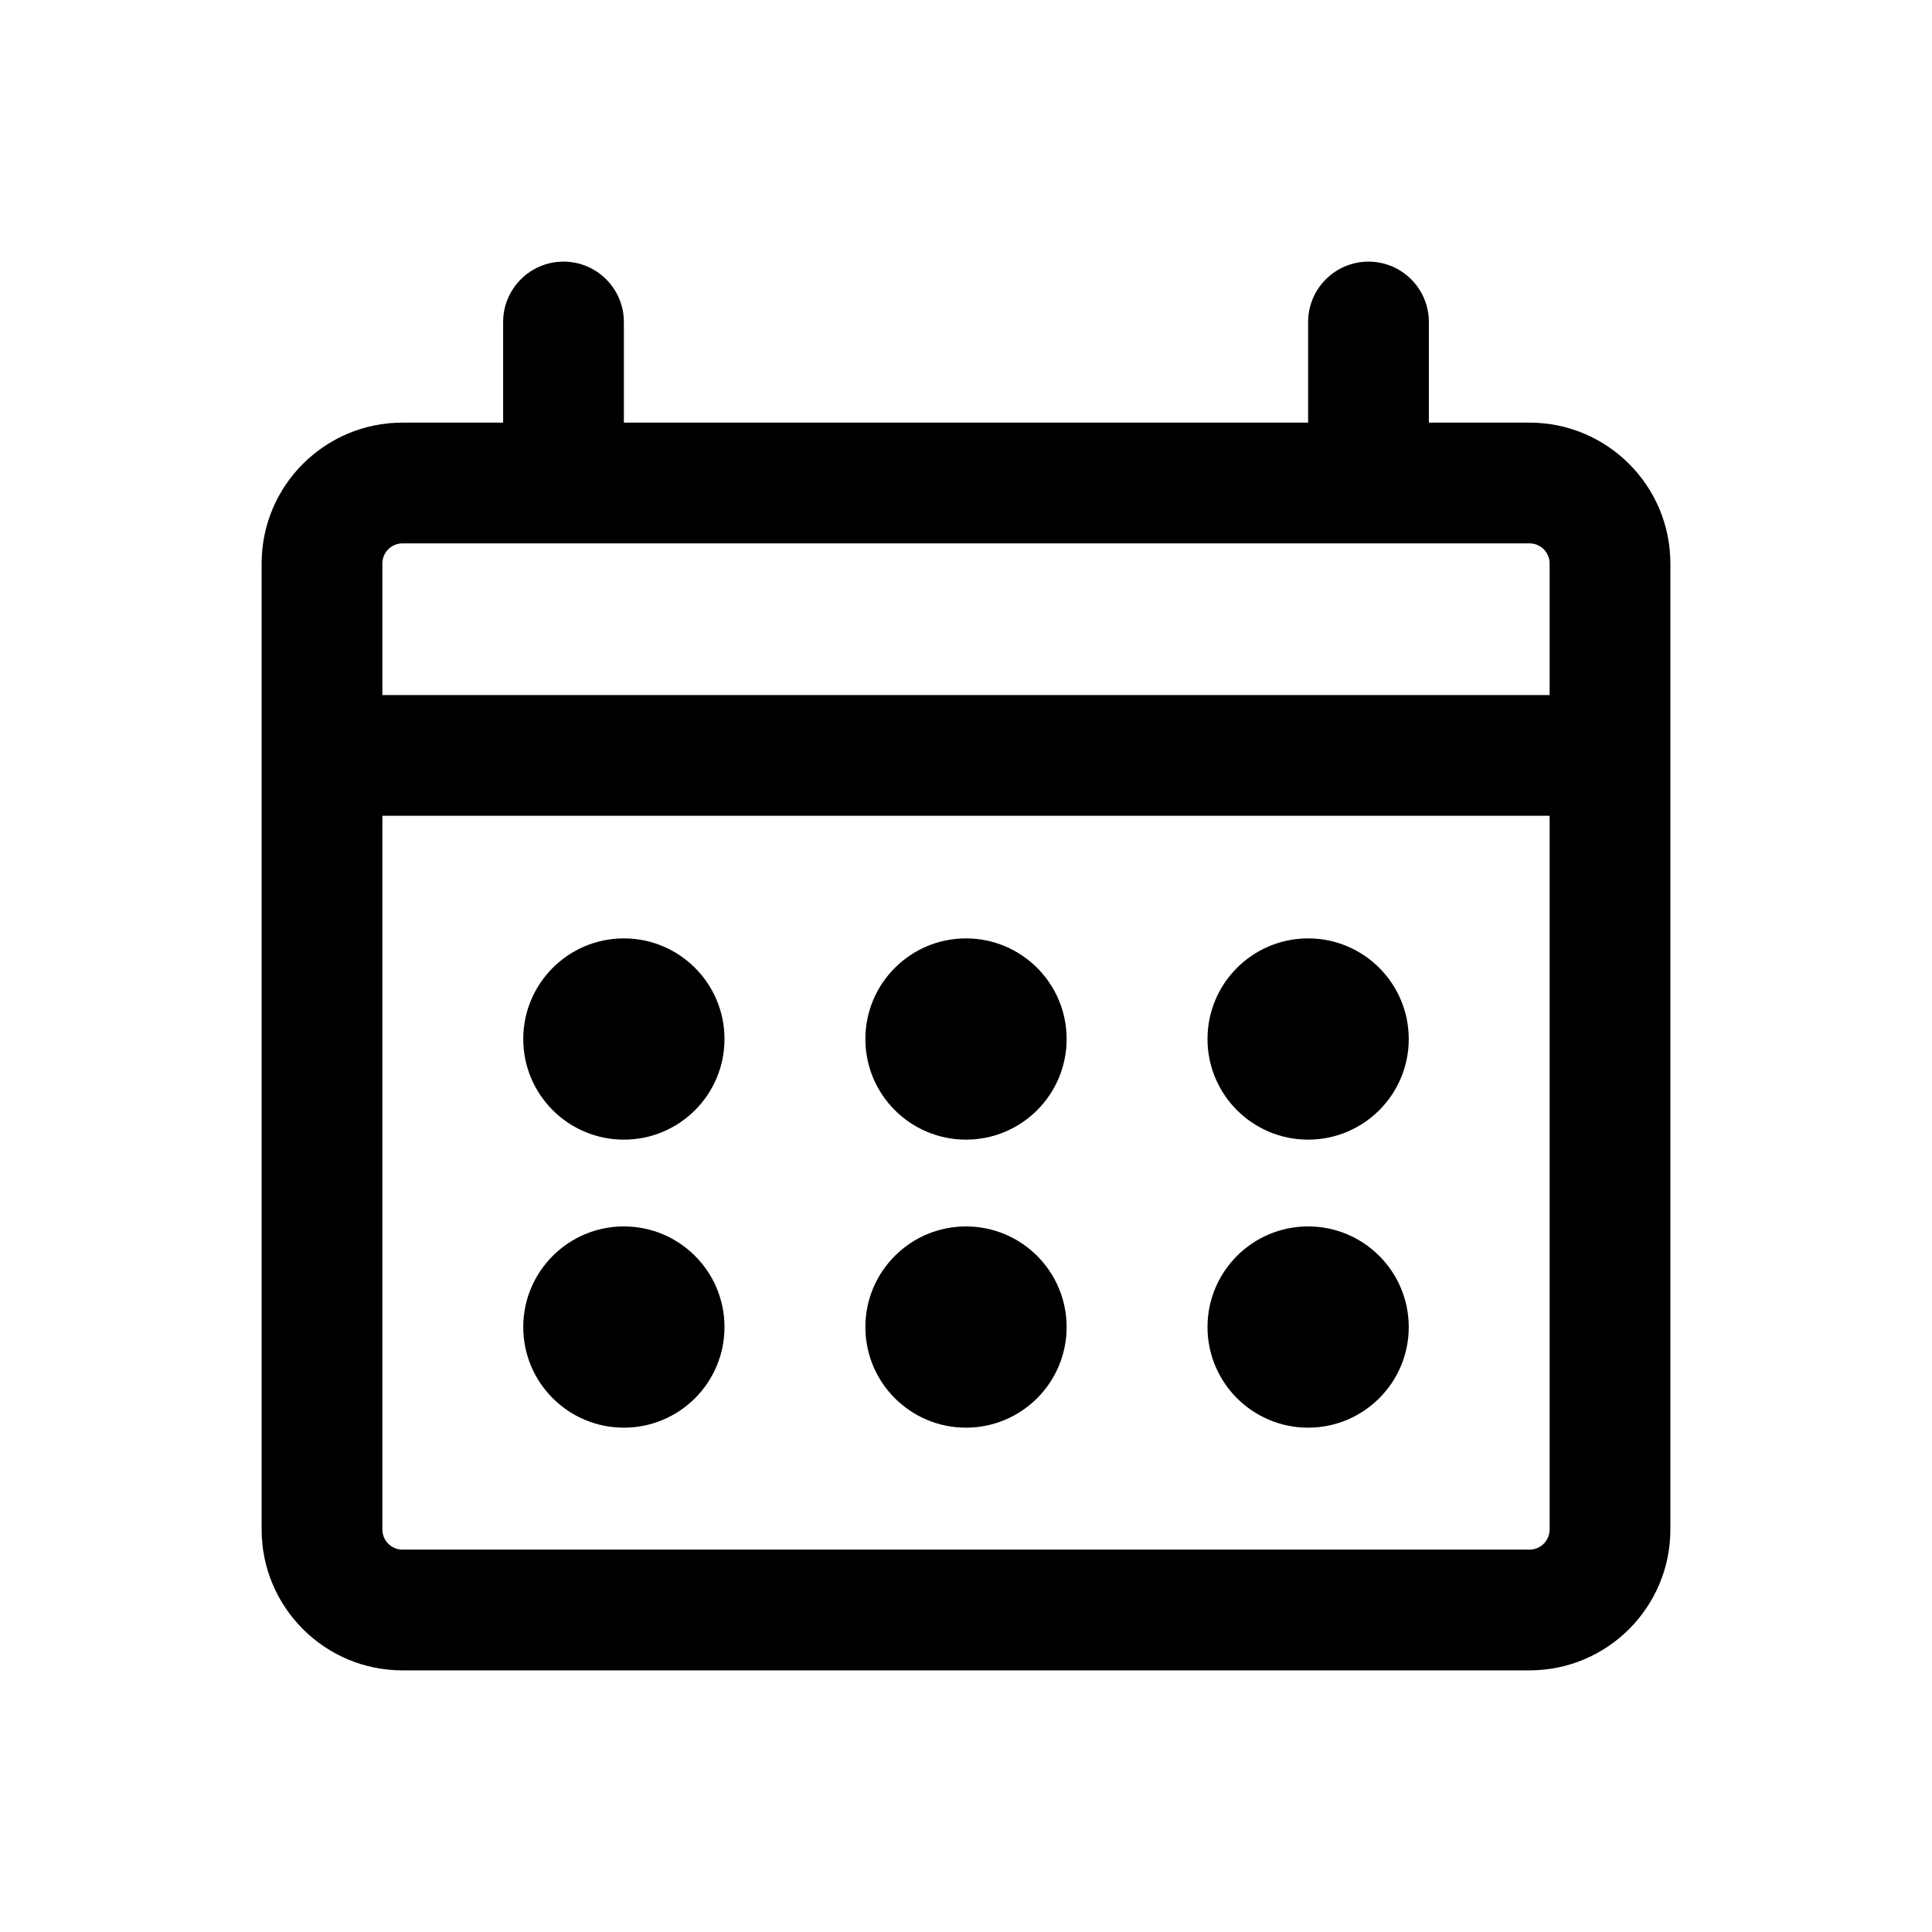 <svg width="24" height="24" viewBox="0 0 24 24" fill="none" xmlns="http://www.w3.org/2000/svg">
<path fill-rule="evenodd" clip-rule="evenodd" d="M7.75 4C7.75 3.586 7.414 3.25 7 3.25C6.586 3.25 6.25 3.586 6.25 4V5.25H5C4.034 5.25 3.25 6.034 3.25 7V19C3.25 19.966 4.034 20.75 5 20.75H19C19.966 20.75 20.75 19.966 20.75 19V10.134V8.634V7C20.75 6.034 19.966 5.25 19 5.25H17.75V4C17.75 3.586 17.414 3.25 17 3.25C16.586 3.25 16.25 3.586 16.25 4V5.25H7.75V4ZM19.25 8.634V7C19.25 6.862 19.138 6.75 19 6.75H17.75H16.25H7.75H6.25H5C4.862 6.75 4.75 6.862 4.75 7V8.634H5H19.25ZM4.75 10.134V19C4.75 19.138 4.862 19.25 5 19.25H19C19.138 19.25 19.25 19.138 19.25 19V10.134H5H4.75ZM9 12.907C9 13.598 8.44 14.157 7.75 14.157C7.06 14.157 6.5 13.598 6.5 12.907C6.5 12.217 7.06 11.657 7.75 11.657C8.44 11.657 9 12.217 9 12.907ZM7.75 17.735C8.44 17.735 9 17.176 9 16.485C9 15.795 8.44 15.235 7.75 15.235C7.06 15.235 6.5 15.795 6.5 16.485C6.5 17.176 7.06 17.735 7.75 17.735ZM13.25 12.907C13.25 13.598 12.69 14.157 12 14.157C11.31 14.157 10.75 13.598 10.75 12.907C10.75 12.217 11.31 11.657 12 11.657C12.69 11.657 13.25 12.217 13.25 12.907ZM12 17.735C12.69 17.735 13.25 17.176 13.25 16.485C13.25 15.795 12.69 15.235 12 15.235C11.31 15.235 10.75 15.795 10.75 16.485C10.75 17.176 11.31 17.735 12 17.735ZM17.5 12.907C17.5 13.598 16.94 14.157 16.25 14.157C15.56 14.157 15 13.598 15 12.907C15 12.217 15.56 11.657 16.25 11.657C16.94 11.657 17.5 12.217 17.5 12.907ZM16.25 17.735C16.94 17.735 17.5 17.176 17.5 16.485C17.5 15.795 16.94 15.235 16.25 15.235C15.56 15.235 15 15.795 15 16.485C15 17.176 15.56 17.735 16.25 17.735Z" fill="black"/>
</svg>
